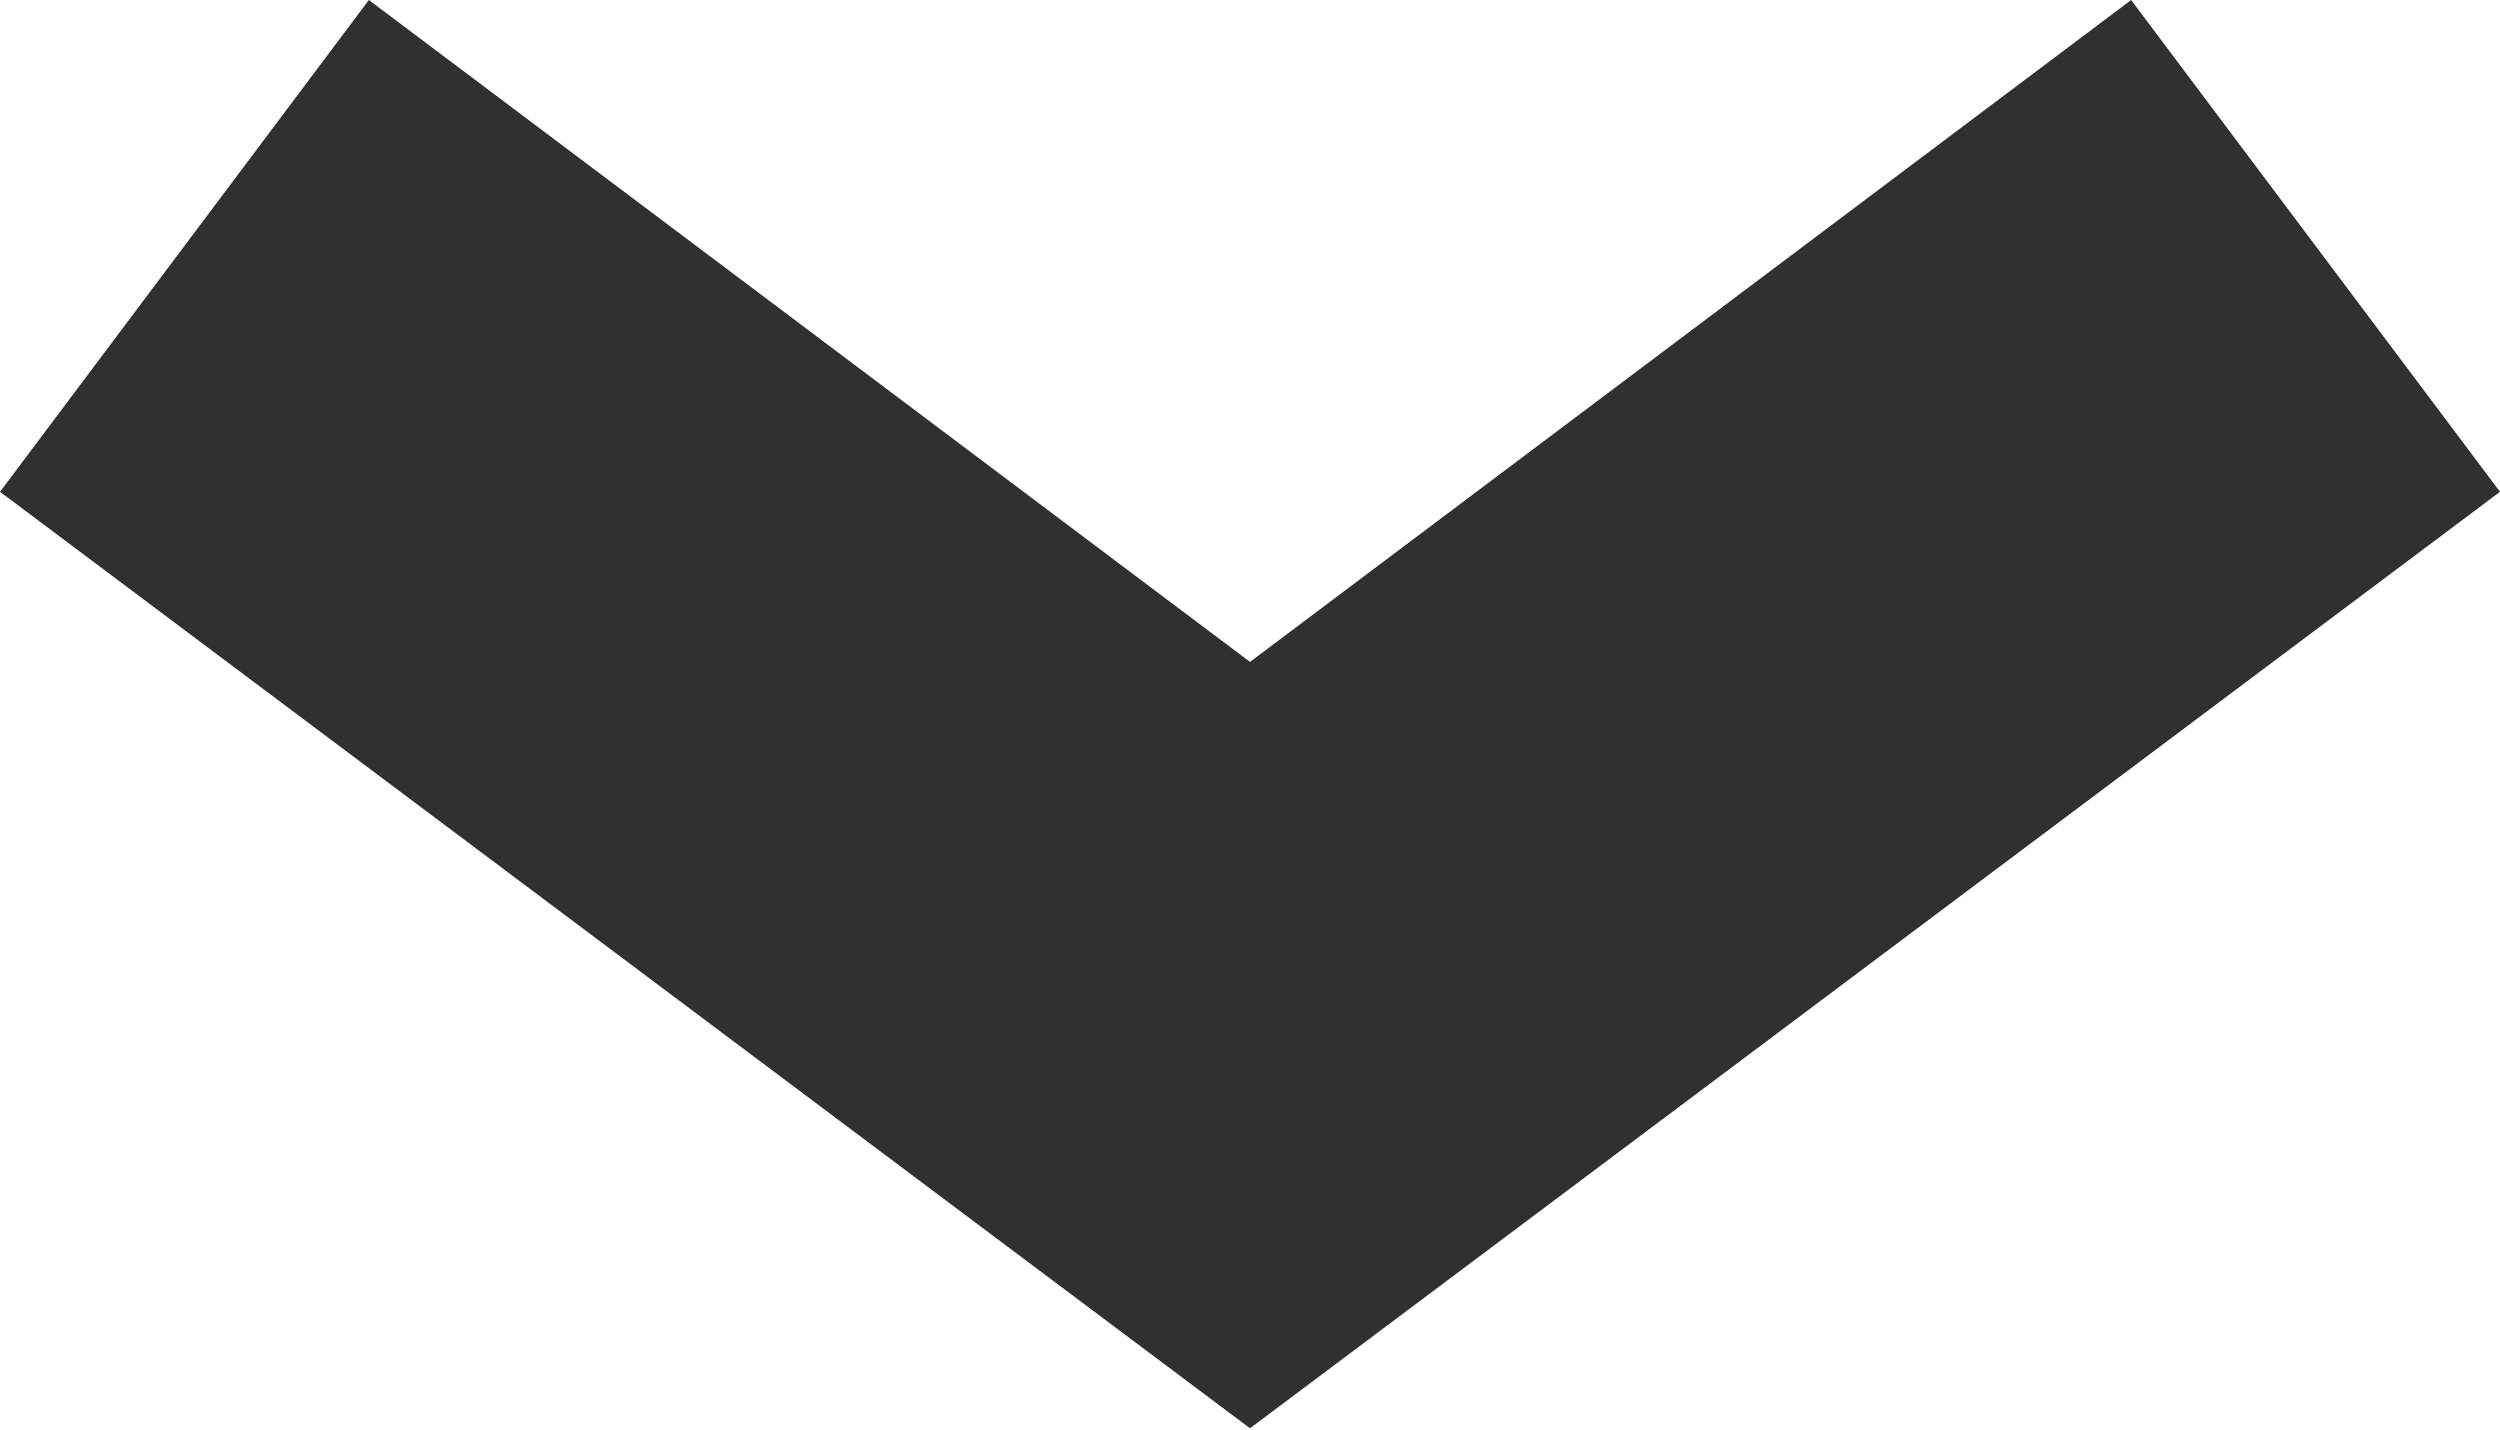 <svg xmlns="http://www.w3.org/2000/svg" viewBox="0 0 12.2 6.98"><defs><style>.cls-1{fill:#303030;}</style></defs><title>Ресурс 1</title><g id="Слой_2" data-name="Слой 2"><g id="Слой_1-2" data-name="Слой 1"><g id="Фигура_13" data-name="Фигура 13"><polygon class="cls-1" points="6.1 6.97 0 2.4 1.8 0 6.1 3.23 10.4 0 12.2 2.4 6.1 6.97"/></g></g></g></svg>